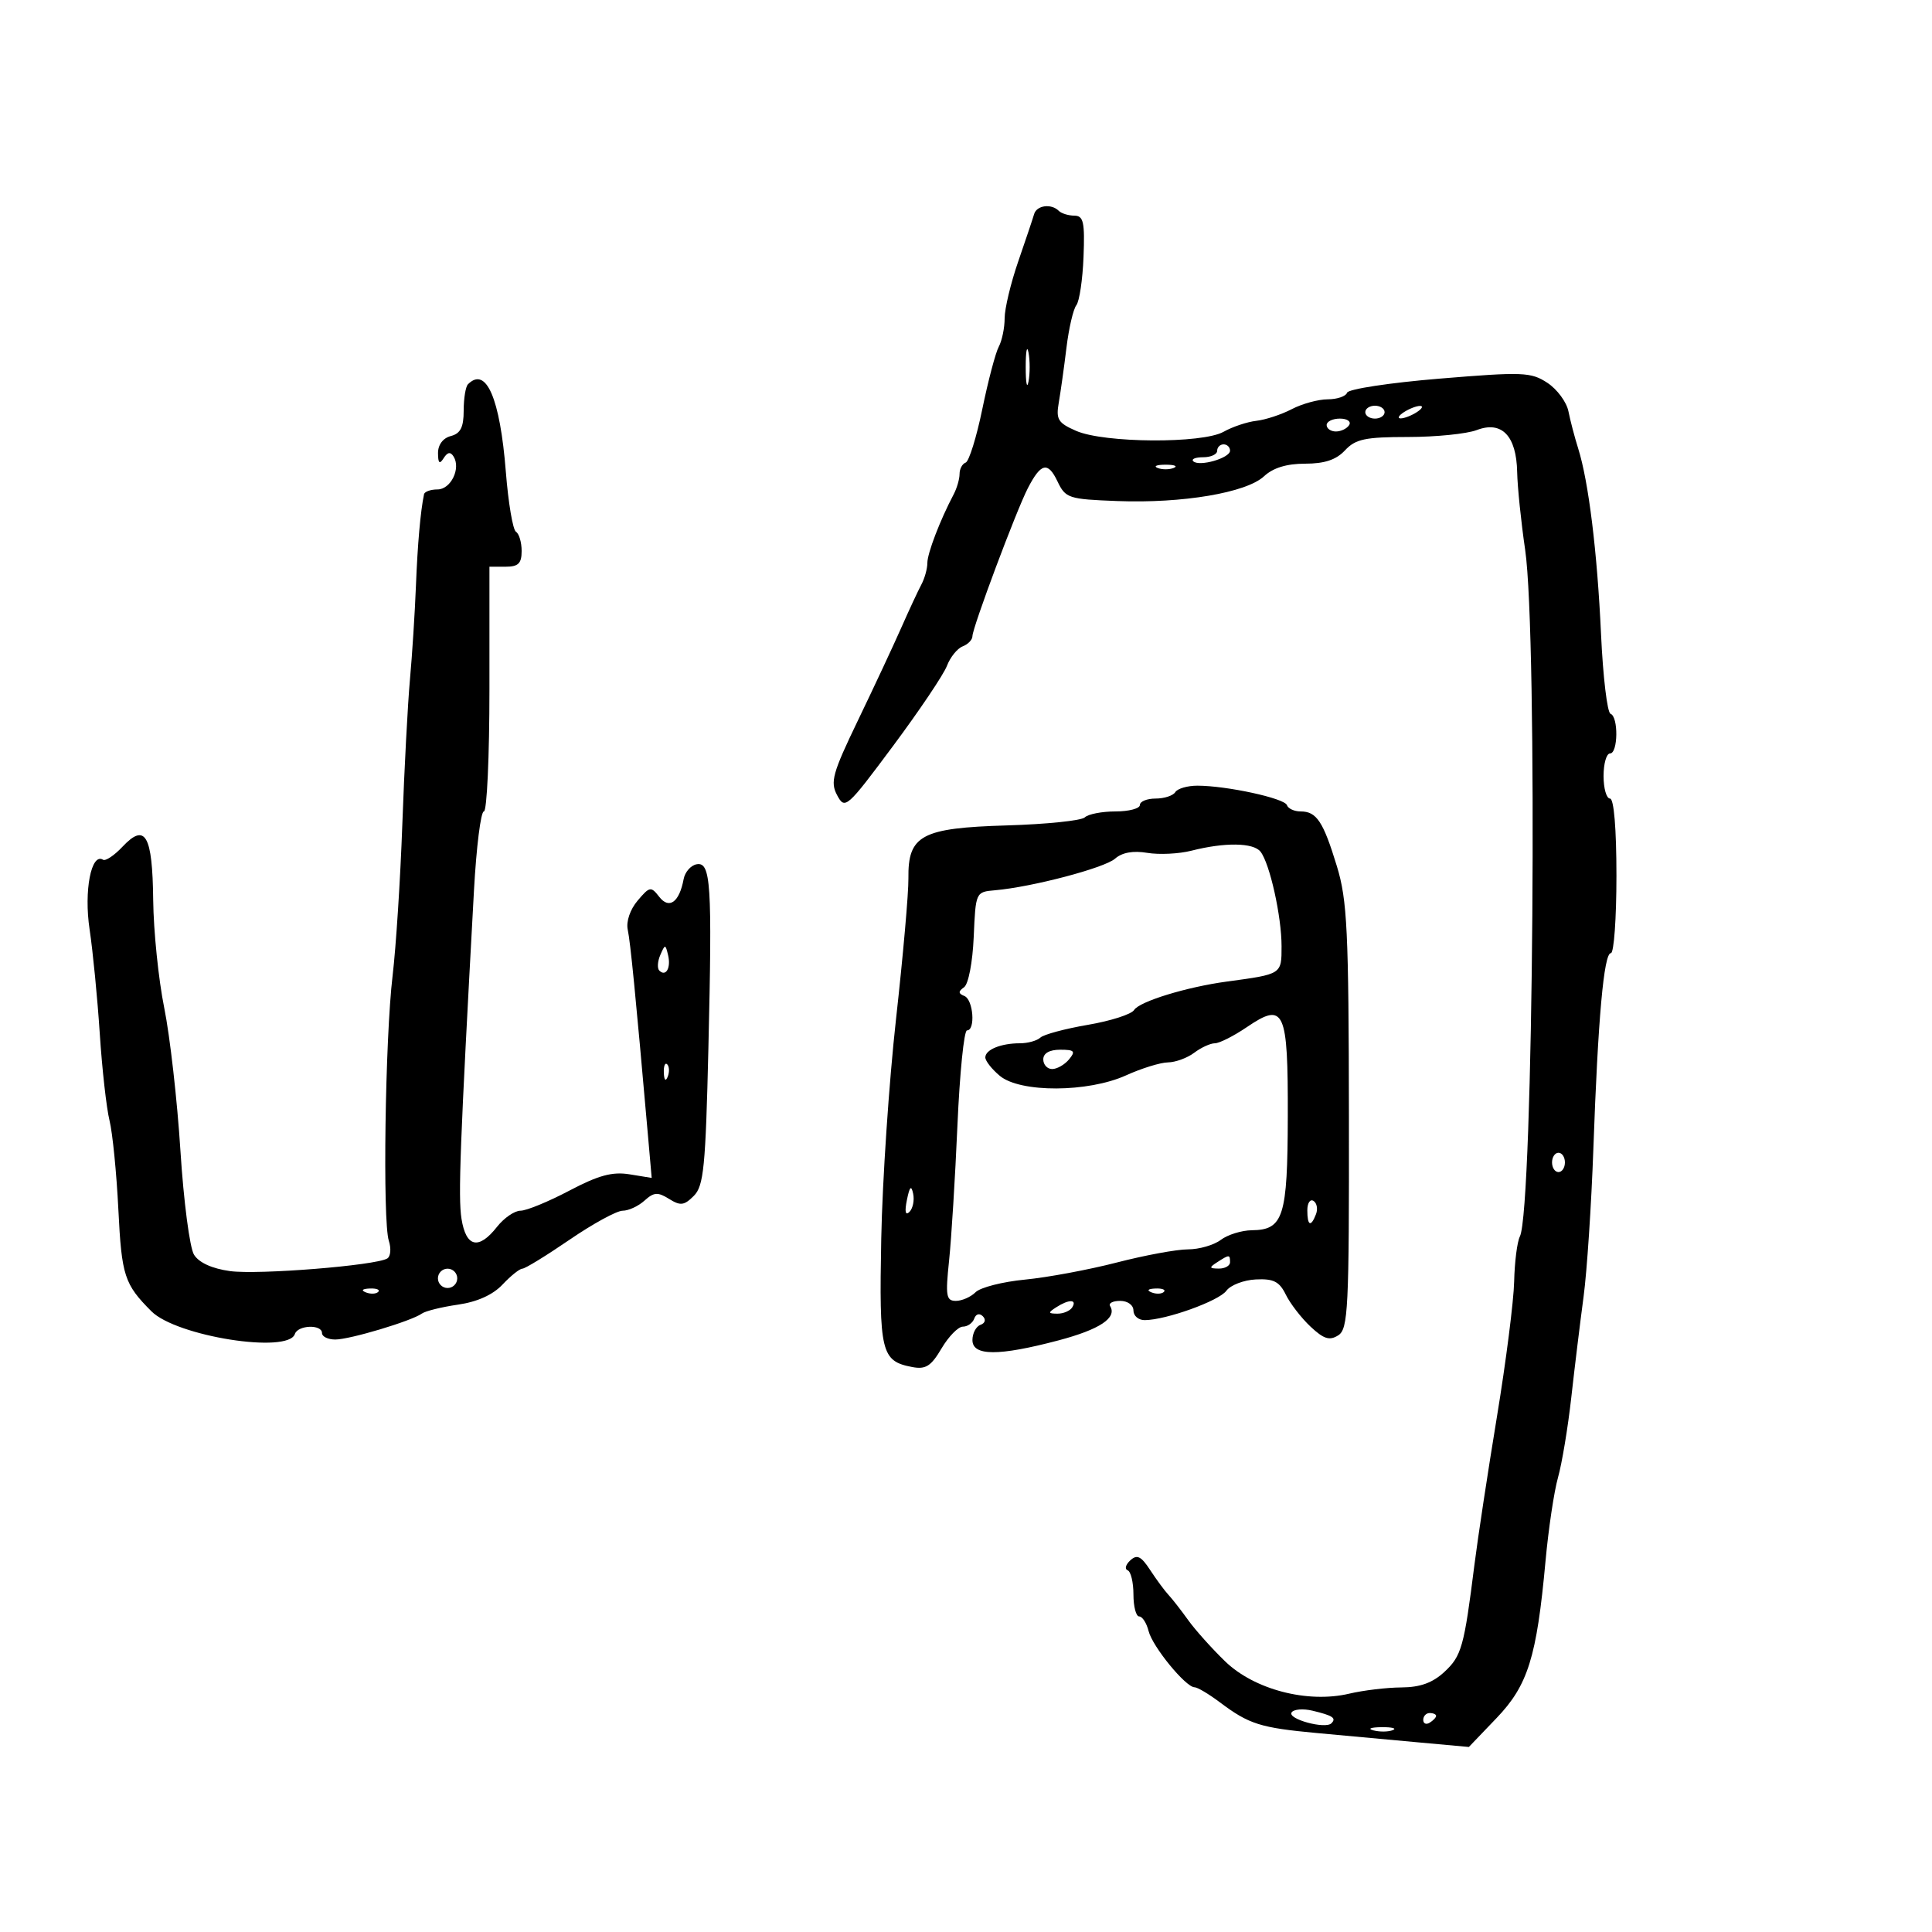 <svg xmlns="http://www.w3.org/2000/svg" width="300" height="300" viewBox="0 0 300 300" version="1.1">
	<path d="M 160.576 33.250 C 160.378 33.938, 159.267 37.246, 158.108 40.603 C 156.949 43.959, 156 47.926, 156 49.418 C 156 50.911, 155.590 52.898, 155.088 53.836 C 154.586 54.773, 153.437 59.131, 152.533 63.520 C 151.630 67.909, 150.465 71.650, 149.945 71.833 C 149.425 72.017, 149 72.810, 149 73.597 C 149 74.384, 148.588 75.809, 148.084 76.764 C 145.973 80.766, 144 85.911, 144 87.415 C 144 88.302, 143.582 89.809, 143.072 90.764 C 142.561 91.719, 141.150 94.750, 139.937 97.500 C 138.723 100.250, 135.709 106.698, 133.238 111.828 C 129.267 120.074, 128.890 121.427, 129.993 123.488 C 131.201 125.744, 131.481 125.496, 138.676 115.829 C 142.765 110.334, 146.529 104.738, 147.040 103.394 C 147.552 102.049, 148.652 100.687, 149.485 100.367 C 150.318 100.048, 151 99.334, 151 98.781 C 151 97.469, 157.808 79.287, 159.600 75.813 C 161.629 71.880, 162.712 71.625, 164.196 74.730 C 165.458 77.371, 165.893 77.514, 173.510 77.803 C 183.619 78.186, 193.536 76.510, 196.279 73.955 C 197.682 72.647, 199.792 72, 202.650 72 C 205.683 72, 207.482 71.399, 208.851 69.929 C 210.485 68.175, 211.981 67.858, 218.640 67.856 C 222.963 67.854, 227.767 67.369, 229.316 66.778 C 233.190 65.299, 235.472 67.669, 235.584 73.287 C 235.631 75.604, 236.189 81.039, 236.824 85.363 C 238.790 98.743, 238.105 187.876, 236.005 192 C 235.585 192.825, 235.185 195.975, 235.117 199 C 235.049 202.025, 233.845 211.475, 232.441 220 C 231.037 228.525, 229.465 238.875, 228.946 243 C 227.348 255.723, 226.950 257.142, 224.288 259.609 C 222.453 261.310, 220.523 262.007, 217.604 262.024 C 215.347 262.037, 211.700 262.473, 209.500 262.993 C 203.048 264.518, 194.777 262.365, 190.241 257.978 C 188.184 255.988, 185.600 253.104, 184.500 251.569 C 183.400 250.034, 182.020 248.266, 181.433 247.639 C 180.847 247.013, 179.570 245.281, 178.596 243.792 C 177.185 241.635, 176.558 241.330, 175.511 242.292 C 174.788 242.956, 174.603 243.650, 175.099 243.833 C 175.594 244.017, 176 245.704, 176 247.583 C 176 249.463, 176.401 251, 176.892 251 C 177.382 251, 178.041 252.026, 178.355 253.279 C 178.963 255.699, 184.121 262, 185.495 262 C 185.944 262, 187.704 263.046, 189.406 264.324 C 193.957 267.742, 195.682 268.288, 204.500 269.107 C 208.900 269.515, 216.007 270.168, 220.293 270.559 L 228.086 271.269 232.380 266.786 C 237.259 261.694, 238.622 257.328, 239.985 242.424 C 240.442 237.432, 241.315 231.582, 241.926 229.424 C 242.537 227.266, 243.465 221.675, 243.988 217 C 244.511 212.325, 245.370 205.283, 245.897 201.352 C 246.425 197.420, 247.109 187.070, 247.418 178.352 C 248.132 158.177, 249.044 148, 250.138 148 C 250.612 148, 251 142.600, 251 136 C 251 128.667, 250.611 124, 250 124 C 249.450 124, 249 122.425, 249 120.500 C 249 118.575, 249.450 117, 250 117 C 251.256 117, 251.330 111.286, 250.080 110.833 C 249.574 110.650, 248.912 105.100, 248.609 98.500 C 248.022 85.704, 246.676 74.766, 245.060 69.642 C 244.515 67.914, 243.834 65.318, 243.546 63.873 C 243.259 62.428, 241.785 60.434, 240.270 59.441 C 237.722 57.772, 236.475 57.724, 223.516 58.796 C 215.816 59.433, 209.362 60.414, 209.174 60.977 C 208.987 61.540, 207.633 62.003, 206.167 62.006 C 204.700 62.010, 202.188 62.696, 200.585 63.533 C 198.981 64.369, 196.506 65.185, 195.085 65.345 C 193.663 65.506, 191.375 66.271, 190 67.046 C 186.697 68.906, 171.471 68.812, 167.103 66.905 C 164.280 65.672, 163.950 65.133, 164.408 62.500 C 164.695 60.850, 165.231 57.025, 165.598 54 C 165.966 50.975, 166.656 48.004, 167.132 47.398 C 167.609 46.792, 168.112 43.417, 168.249 39.898 C 168.462 34.478, 168.243 33.498, 166.821 33.487 C 165.897 33.480, 164.809 33.143, 164.404 32.737 C 163.240 31.574, 160.973 31.877, 160.576 33.250 M 159.272 57 C 159.272 59.475, 159.467 60.487, 159.706 59.250 C 159.944 58.013, 159.944 55.987, 159.706 54.750 C 159.467 53.513, 159.272 54.525, 159.272 57 M 72.667 59.667 C 72.300 60.033, 72 61.875, 72 63.760 C 72 66.346, 71.509 67.316, 70 67.710 C 68.781 68.029, 68.006 69.066, 68.015 70.367 C 68.027 71.945, 68.254 72.147, 68.890 71.143 C 69.495 70.189, 69.955 70.117, 70.440 70.902 C 71.587 72.759, 69.993 76, 67.933 76 C 66.870 76, 65.930 76.338, 65.843 76.750 C 65.291 79.398, 64.841 84.494, 64.585 91 C 64.423 95.125, 64.006 101.650, 63.658 105.500 C 63.310 109.350, 62.777 119.475, 62.473 128 C 62.169 136.525, 61.489 147.104, 60.962 151.509 C 59.801 161.214, 59.396 189.654, 60.376 192.666 C 60.764 193.857, 60.658 195.093, 60.141 195.413 C 58.369 196.508, 40.101 197.976, 35.719 197.375 C 32.935 196.993, 30.899 196.068, 30.128 194.833 C 29.461 193.765, 28.512 186.503, 28.018 178.696 C 27.525 170.888, 26.393 160.900, 25.502 156.500 C 24.612 152.100, 23.840 144.560, 23.787 139.745 C 23.677 129.639, 22.562 127.708, 19.017 131.482 C 17.748 132.833, 16.390 133.741, 16.001 133.501 C 14.163 132.365, 13.012 138.325, 13.912 144.316 C 14.422 147.717, 15.134 155, 15.492 160.500 C 15.850 166, 16.532 172.075, 17.007 174 C 17.481 175.925, 18.099 182.149, 18.380 187.832 C 18.889 198.119, 19.309 199.410, 23.515 203.621 C 27.394 207.503, 44.749 210.253, 45.784 207.149 C 46.253 205.740, 50 205.608, 50 207 C 50 207.550, 50.928 208, 52.062 208 C 54.317 208, 63.897 205.129, 65.500 203.974 C 66.050 203.577, 68.576 202.952, 71.114 202.585 C 74.113 202.152, 76.537 201.058, 78.038 199.459 C 79.309 198.107, 80.692 197, 81.111 197 C 81.530 197, 84.831 194.975, 88.447 192.500 C 92.062 190.025, 95.767 188, 96.681 188 C 97.595 188, 99.122 187.294, 100.075 186.432 C 101.530 185.115, 102.142 185.072, 103.888 186.162 C 105.658 187.268, 106.230 187.199, 107.734 185.696 C 109.276 184.155, 109.563 181.244, 110 162.716 C 110.603 137.138, 110.385 133.779, 108.151 134.209 C 107.256 134.382, 106.357 135.418, 106.154 136.511 C 105.488 140.098, 103.910 141.245, 102.368 139.261 C 101.078 137.603, 100.883 137.637, 99.006 139.853 C 97.844 141.225, 97.205 143.100, 97.474 144.353 C 97.889 146.289, 98.705 154.581, 100.561 175.703 L 101.194 182.906 97.739 182.345 C 95.084 181.914, 92.919 182.504, 88.392 184.890 C 85.151 186.598, 81.745 187.997, 80.823 187.998 C 79.900 187.999, 78.260 189.125, 77.179 190.500 C 74.324 194.129, 72.364 193.686, 71.661 189.250 C 71.124 185.863, 71.429 177.843, 73.599 138.250 C 73.969 131.512, 74.660 126, 75.135 126 C 75.611 126, 76 117.450, 76 107 L 76 88 78.500 88 C 80.484 88, 81 87.496, 81 85.559 C 81 84.216, 80.604 82.873, 80.120 82.574 C 79.635 82.275, 78.928 78.086, 78.547 73.265 C 77.643 61.812, 75.493 56.840, 72.667 59.667 M 212 64 C 212 64.550, 212.675 65, 213.500 65 C 214.325 65, 215 64.550, 215 64 C 215 63.450, 214.325 63, 213.500 63 C 212.675 63, 212 63.450, 212 64 M 218 64 C 217.175 64.533, 216.950 64.969, 217.500 64.969 C 218.050 64.969, 219.175 64.533, 220 64 C 220.825 63.467, 221.050 63.031, 220.500 63.031 C 219.950 63.031, 218.825 63.467, 218 64 M 206 66 C 206 66.550, 206.648 67, 207.441 67 C 208.234 67, 209.160 66.550, 209.500 66 C 209.840 65.450, 209.191 65, 208.059 65 C 206.927 65, 206 65.450, 206 66 M 189 70 C 189 70.550, 188.025 71, 186.833 71 C 185.642 71, 184.946 71.279, 185.287 71.620 C 186.187 72.520, 191 71.139, 191 69.981 C 191 69.441, 190.550 69, 190 69 C 189.450 69, 189 69.450, 189 70 M 179.750 72.662 C 180.438 72.940, 181.563 72.940, 182.250 72.662 C 182.938 72.385, 182.375 72.158, 181 72.158 C 179.625 72.158, 179.063 72.385, 179.750 72.662 M 182.500 123 C 182.160 123.550, 180.784 124, 179.441 124 C 178.098 124, 177 124.450, 177 125 C 177 125.550, 175.290 126, 173.200 126 C 171.110 126, 168.972 126.414, 168.450 126.920 C 167.928 127.426, 162.483 127.988, 156.352 128.170 C 143.068 128.563, 140.969 129.693, 141.057 136.403 C 141.087 138.657, 140.221 148.486, 139.133 158.246 C 138.046 168.006, 137.013 183.356, 136.839 192.356 C 136.499 210.003, 136.823 211.351, 141.634 212.270 C 143.744 212.674, 144.567 212.153, 146.203 209.381 C 147.300 207.522, 148.791 206, 149.515 206 C 150.240 206, 151.034 205.438, 151.280 204.750 C 151.539 204.023, 152.097 203.871, 152.613 204.387 C 153.129 204.903, 152.977 205.461, 152.250 205.720 C 151.563 205.966, 151 207.029, 151 208.083 C 151 210.578, 155.048 210.595, 164.338 208.140 C 170.774 206.439, 173.504 204.625, 172.375 202.798 C 172.104 202.359, 172.809 202, 173.941 202 C 175.105 202, 176 202.652, 176 203.500 C 176 204.325, 176.787 204.995, 177.750 204.989 C 181.056 204.969, 189.270 202.014, 190.430 200.427 C 191.068 199.554, 193.127 198.763, 195.005 198.670 C 197.752 198.533, 198.662 198.994, 199.657 201.026 C 200.338 202.416, 202.064 204.650, 203.492 205.993 C 205.547 207.923, 206.446 208.208, 207.795 207.354 C 209.347 206.372, 209.496 203.317, 209.460 173.388 C 209.425 144.439, 209.201 139.781, 207.589 134.500 C 205.470 127.555, 204.440 126, 201.961 126 C 200.974 126, 200.017 125.559, 199.833 125.020 C 199.472 123.956, 190.459 122, 185.923 122 C 184.380 122, 182.840 122.450, 182.500 123 M 185 132.097 C 183.075 132.588, 179.992 132.738, 178.150 132.431 C 175.952 132.064, 174.232 132.373, 173.150 133.329 C 171.512 134.777, 160.252 137.741, 154.500 138.240 C 151.511 138.499, 151.499 138.525, 151.199 145.472 C 151.029 149.420, 150.378 152.815, 149.699 153.298 C 148.774 153.957, 148.785 154.268, 149.750 154.659 C 151.134 155.221, 151.497 160, 150.156 160 C 149.692 160, 149.023 166.637, 148.670 174.750 C 148.317 182.863, 147.733 192.313, 147.372 195.750 C 146.795 201.241, 146.923 202, 148.429 202 C 149.372 202, 150.749 201.393, 151.491 200.652 C 152.232 199.911, 155.687 199.030, 159.169 198.695 C 162.651 198.359, 169.059 197.166, 173.410 196.043 C 177.760 194.919, 182.737 194, 184.469 194 C 186.201 194, 188.491 193.339, 189.559 192.532 C 190.626 191.724, 192.800 191.049, 194.390 191.032 C 199.295 190.978, 199.933 188.957, 199.968 173.372 C 200.006 156.758, 199.443 155.532, 193.600 159.497 C 191.571 160.874, 189.342 162, 188.647 162 C 187.951 162, 186.509 162.661, 185.441 163.468 C 184.374 164.276, 182.537 164.951, 181.359 164.968 C 180.182 164.986, 177.257 165.890, 174.859 166.978 C 168.953 169.658, 158.419 169.700, 155.250 167.056 C 154.012 166.024, 153 164.737, 153 164.197 C 153 162.988, 155.421 162, 158.382 162 C 159.602 162, 161.028 161.602, 161.550 161.117 C 162.072 160.631, 165.393 159.739, 168.930 159.135 C 172.466 158.531, 175.693 157.496, 176.102 156.835 C 176.919 155.513, 184.257 153.261, 190.500 152.417 C 199.074 151.257, 199 151.306, 199 146.924 C 199 142.290, 197.175 134.092, 195.733 132.250 C 194.628 130.837, 190.190 130.774, 185 132.097 M 102.531 148.293 C 102.103 149.279, 102.034 150.367, 102.376 150.710 C 103.392 151.725, 104.211 150.299, 103.743 148.328 C 103.329 146.581, 103.275 146.580, 102.531 148.293 M 162 164.500 C 162 165.325, 162.620 166, 163.378 166 C 164.135 166, 165.315 165.325, 166 164.500 C 167.053 163.232, 166.840 163, 164.622 163 C 162.958 163, 162 163.548, 162 164.500 M 103.079 166.583 C 103.127 167.748, 103.364 167.985, 103.683 167.188 C 103.972 166.466, 103.936 165.603, 103.604 165.271 C 103.272 164.939, 103.036 165.529, 103.079 166.583 M 241 180.500 C 241 181.325, 241.450 182, 242 182 C 242.550 182, 243 181.325, 243 180.500 C 243 179.675, 242.550 179, 242 179 C 241.450 179, 241 179.675, 241 180.500 M 140.825 186.326 C 140.452 188.151, 140.592 188.808, 141.218 188.182 C 141.751 187.649, 142.011 186.377, 141.794 185.356 C 141.503 183.981, 141.251 184.233, 140.825 186.326 M 203 187.941 C 203 190.356, 203.556 190.599, 204.349 188.532 C 204.659 187.725, 204.482 186.798, 203.956 186.473 C 203.430 186.148, 203 186.809, 203 187.941 M 189 196 C 187.718 196.828, 187.754 196.972, 189.250 196.985 C 190.213 196.993, 191 196.550, 191 196 C 191 194.780, 190.887 194.780, 189 196 M 68 198.500 C 68 199.325, 68.675 200, 69.500 200 C 70.325 200, 71 199.325, 71 198.500 C 71 197.675, 70.325 197, 69.500 197 C 68.675 197, 68 197.675, 68 198.500 M 56.813 200.683 C 57.534 200.972, 58.397 200.936, 58.729 200.604 C 59.061 200.272, 58.471 200.036, 57.417 200.079 C 56.252 200.127, 56.015 200.364, 56.813 200.683 M 178.813 200.683 C 179.534 200.972, 180.397 200.936, 180.729 200.604 C 181.061 200.272, 180.471 200.036, 179.417 200.079 C 178.252 200.127, 178.015 200.364, 178.813 200.683 M 164 203 C 162.707 203.835, 162.734 203.971, 164.191 203.985 C 165.121 203.993, 166.160 203.550, 166.500 203 C 167.282 201.734, 165.958 201.734, 164 203 M 200.553 265.915 C 199.919 266.941, 205.796 268.537, 206.738 267.595 C 207.549 266.784, 206.964 266.392, 203.811 265.637 C 202.332 265.283, 200.866 265.408, 200.553 265.915 M 221 267.059 C 221 267.641, 221.450 267.840, 222 267.500 C 222.550 267.160, 223 266.684, 223 266.441 C 223 266.198, 222.550 266, 222 266 C 221.450 266, 221 266.477, 221 267.059 M 213.269 268.693 C 214.242 268.947, 215.592 268.930, 216.269 268.656 C 216.946 268.382, 216.150 268.175, 214.500 268.195 C 212.850 268.215, 212.296 268.439, 213.269 268.693" stroke="none" fill="black" fill-rule="evenodd"/>
</svg>